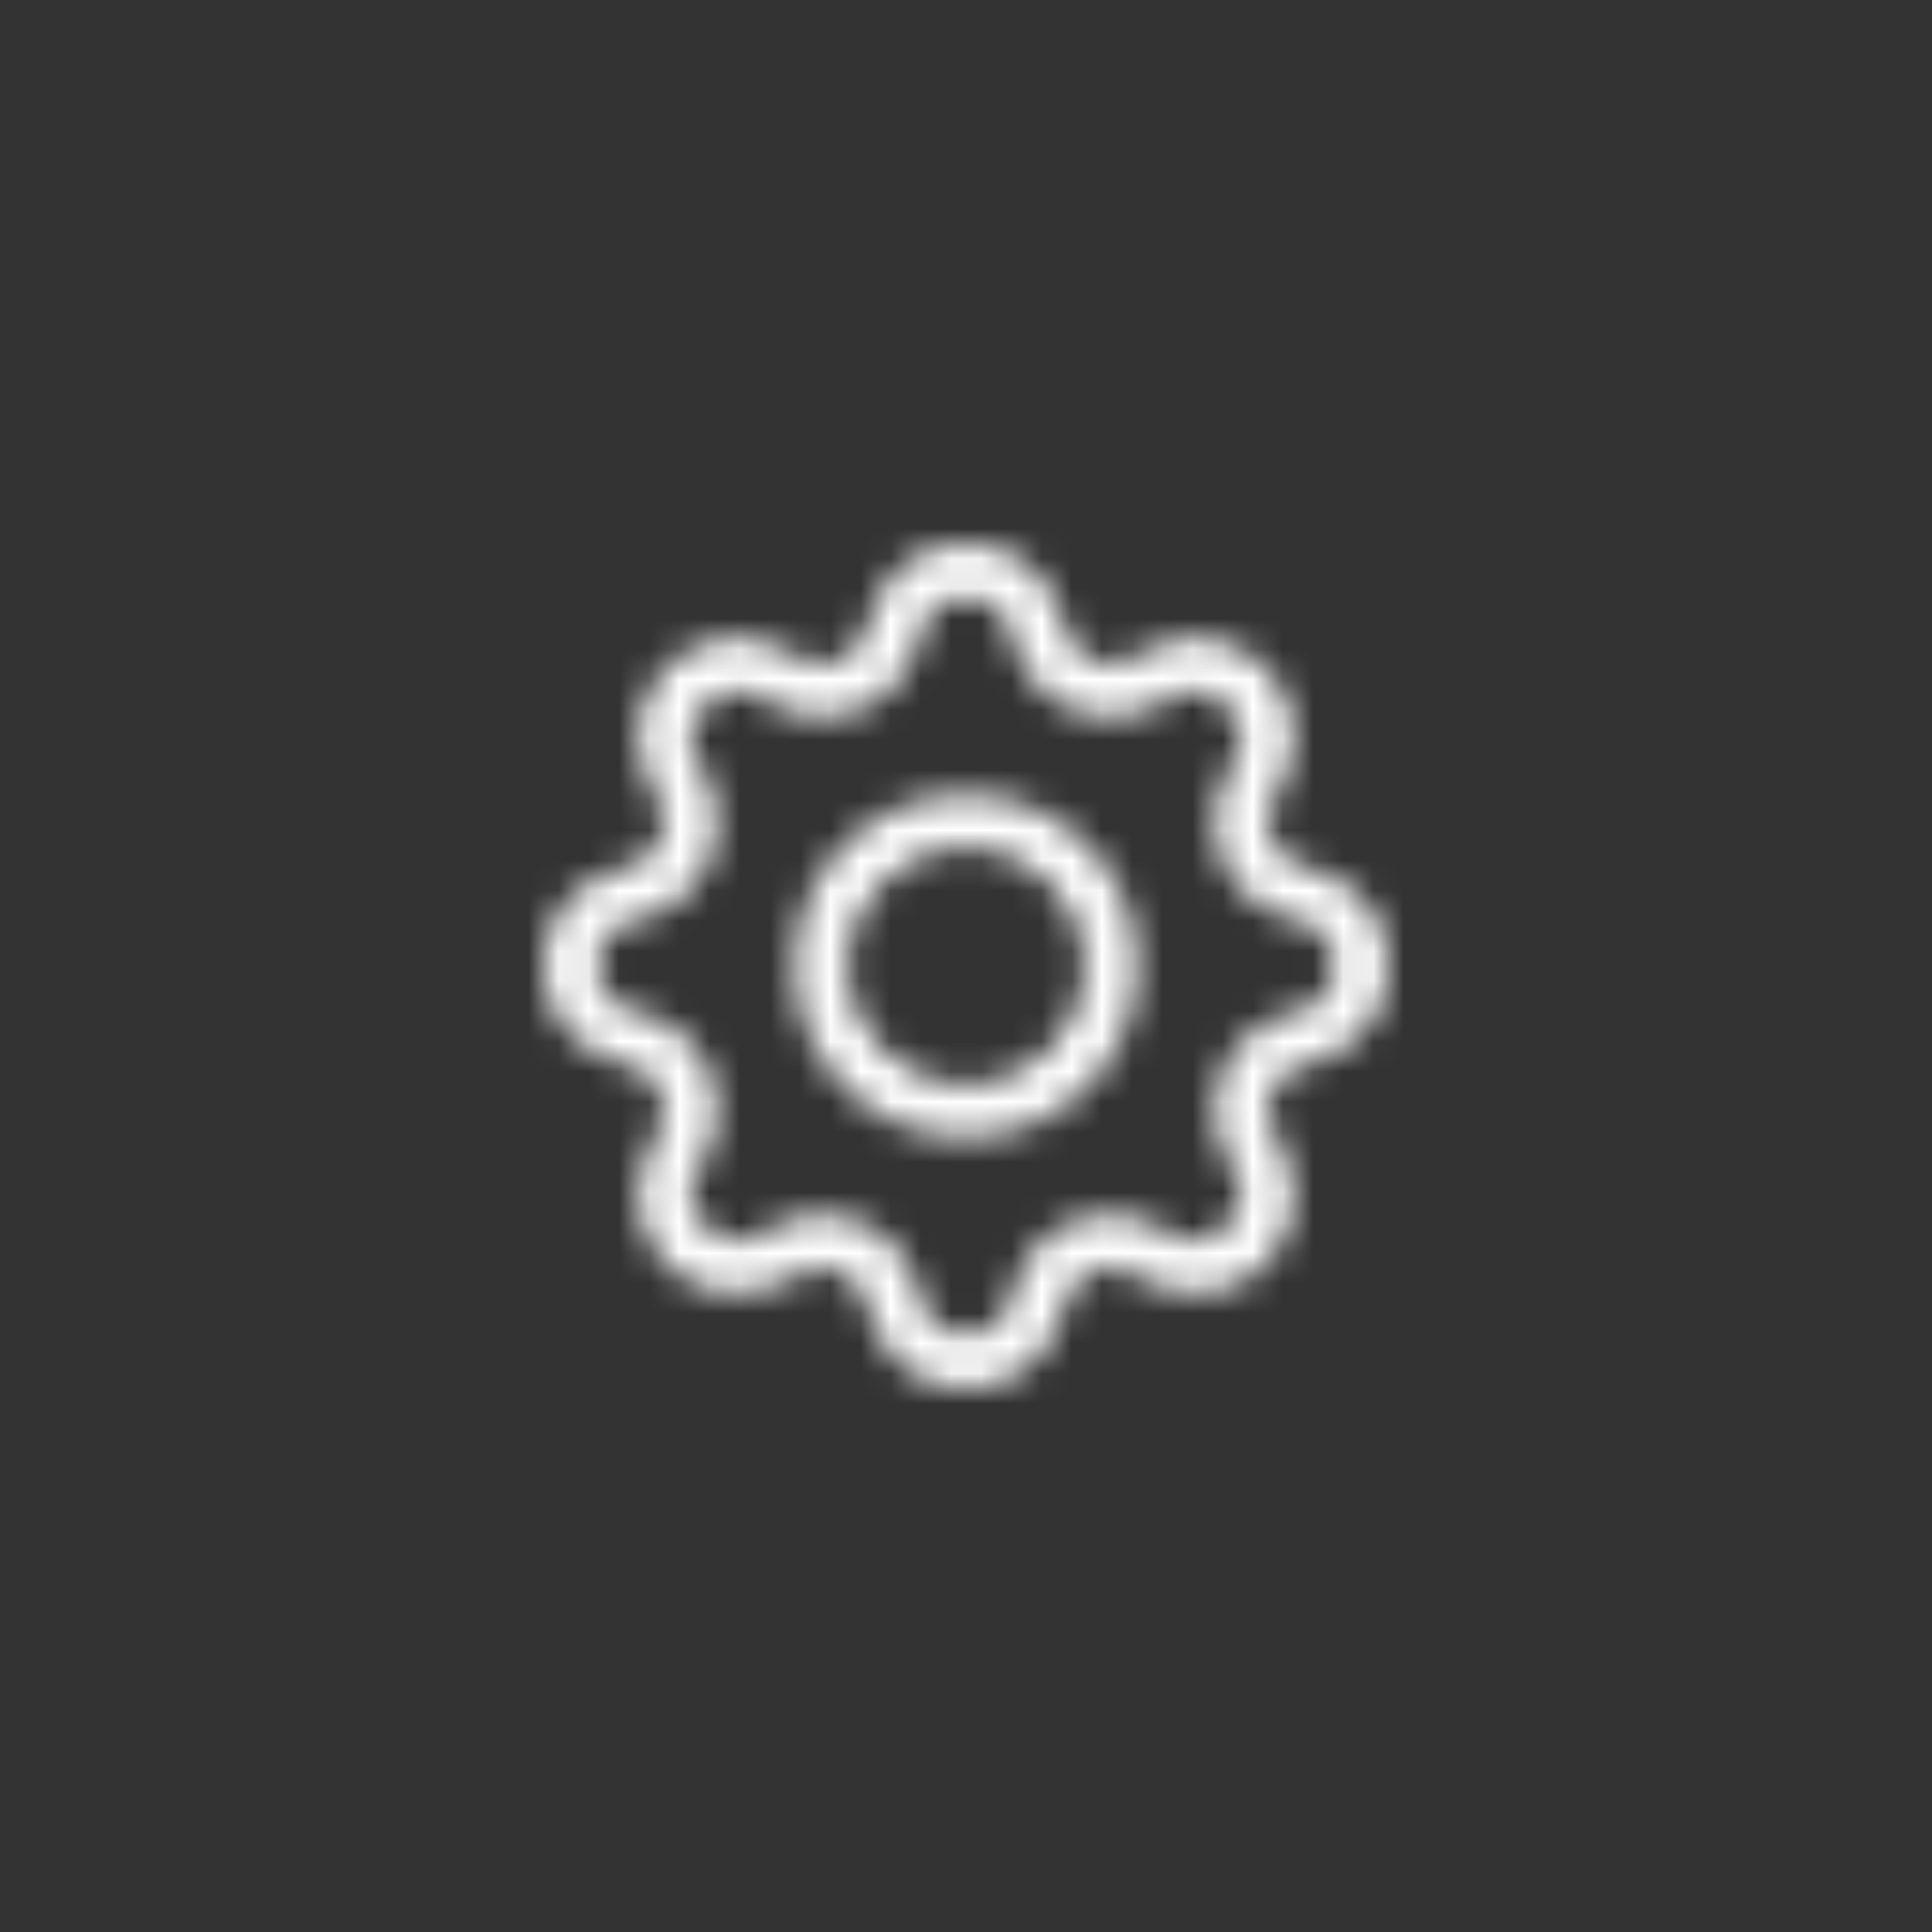 <svg width="64" height="64" viewBox="0 0 64 64" fill="none" xmlns="http://www.w3.org/2000/svg">
<rect x="0" y="0" width="64" height="64" fill="#333333" stroke="none"/>
<mask id="mask0" style="mask-type:alpha" maskUnits="userSpaceOnUse" x="0" y="0" width="64" height="64">
<path fill-rule="evenodd" clip-rule="evenodd" d="M33.465 20.846C33.035 19.385 30.965 19.385 30.535 20.846L30.37 21.403C29.78 23.406 27.493 24.353 25.659 23.355L25.149 23.077C23.811 22.348 22.348 23.811 23.077 25.149L23.355 25.659C24.353 27.493 23.406 29.78 21.403 30.37L20.846 30.535C19.385 30.965 19.385 33.035 20.846 33.465L21.403 33.63C23.406 34.22 24.353 36.507 23.355 38.341L23.077 38.851C22.348 40.189 23.811 41.652 25.149 40.923L25.659 40.645C27.493 39.647 29.78 40.594 30.37 42.597L30.535 43.154C30.965 44.615 33.035 44.615 33.465 43.154L33.63 42.597C34.22 40.594 36.507 39.647 38.341 40.645L38.851 40.923C40.189 41.652 41.652 40.189 40.923 38.851L40.645 38.341C39.647 36.507 40.594 34.22 42.597 33.63L43.154 33.465C44.615 33.035 44.615 30.965 43.154 30.535L42.597 30.37C40.594 29.78 39.647 27.493 40.645 25.659L40.923 25.149C41.652 23.811 40.189 22.348 38.851 23.077L38.341 23.355C36.507 24.353 34.22 23.406 33.63 21.403L33.465 20.846ZM28.856 20.351C29.78 17.216 34.22 17.216 35.144 20.351L35.308 20.908C35.583 21.842 36.649 22.283 37.504 21.818L38.014 21.54C40.884 19.977 44.023 23.116 42.46 25.986L42.182 26.496C41.717 27.351 42.158 28.417 43.092 28.692L43.649 28.856C46.784 29.78 46.784 34.22 43.649 35.144L43.092 35.308C42.158 35.583 41.717 36.649 42.182 37.504L42.46 38.014C44.023 40.884 40.884 44.023 38.014 42.46L37.504 42.182C36.649 41.717 35.583 42.158 35.308 43.092L35.144 43.649C34.22 46.784 29.78 46.784 28.856 43.649L28.692 43.092C28.417 42.158 27.351 41.717 26.496 42.182L25.986 42.46C23.116 44.023 19.977 40.884 21.54 38.014L21.818 37.504C22.283 36.649 21.842 35.583 20.908 35.308L20.351 35.144C17.216 34.22 17.216 29.78 20.351 28.856L20.908 28.692C21.842 28.417 22.283 27.351 21.818 26.496L21.54 25.986C19.977 23.116 23.116 19.977 25.986 21.54L26.496 21.818C27.351 22.283 28.417 21.842 28.692 20.908L28.856 20.351Z" fill="black"/>
<path fill-rule="evenodd" clip-rule="evenodd" d="M32 28.07C29.829 28.07 28.07 29.829 28.07 32C28.07 34.17 29.829 35.93 32 35.93C34.171 35.93 35.93 34.17 35.93 32C35.93 29.829 34.171 28.07 32 28.07ZM26.32 32C26.32 28.863 28.863 26.32 32 26.32C35.137 26.32 37.68 28.863 37.68 32C37.68 35.137 35.137 37.68 32 37.68C28.863 37.68 26.32 35.137 26.32 32Z" fill="black"/>
</mask>
<g mask="url(#mask0)">
<rect width="64" height="64" fill="white"/>
</g>
</svg>
